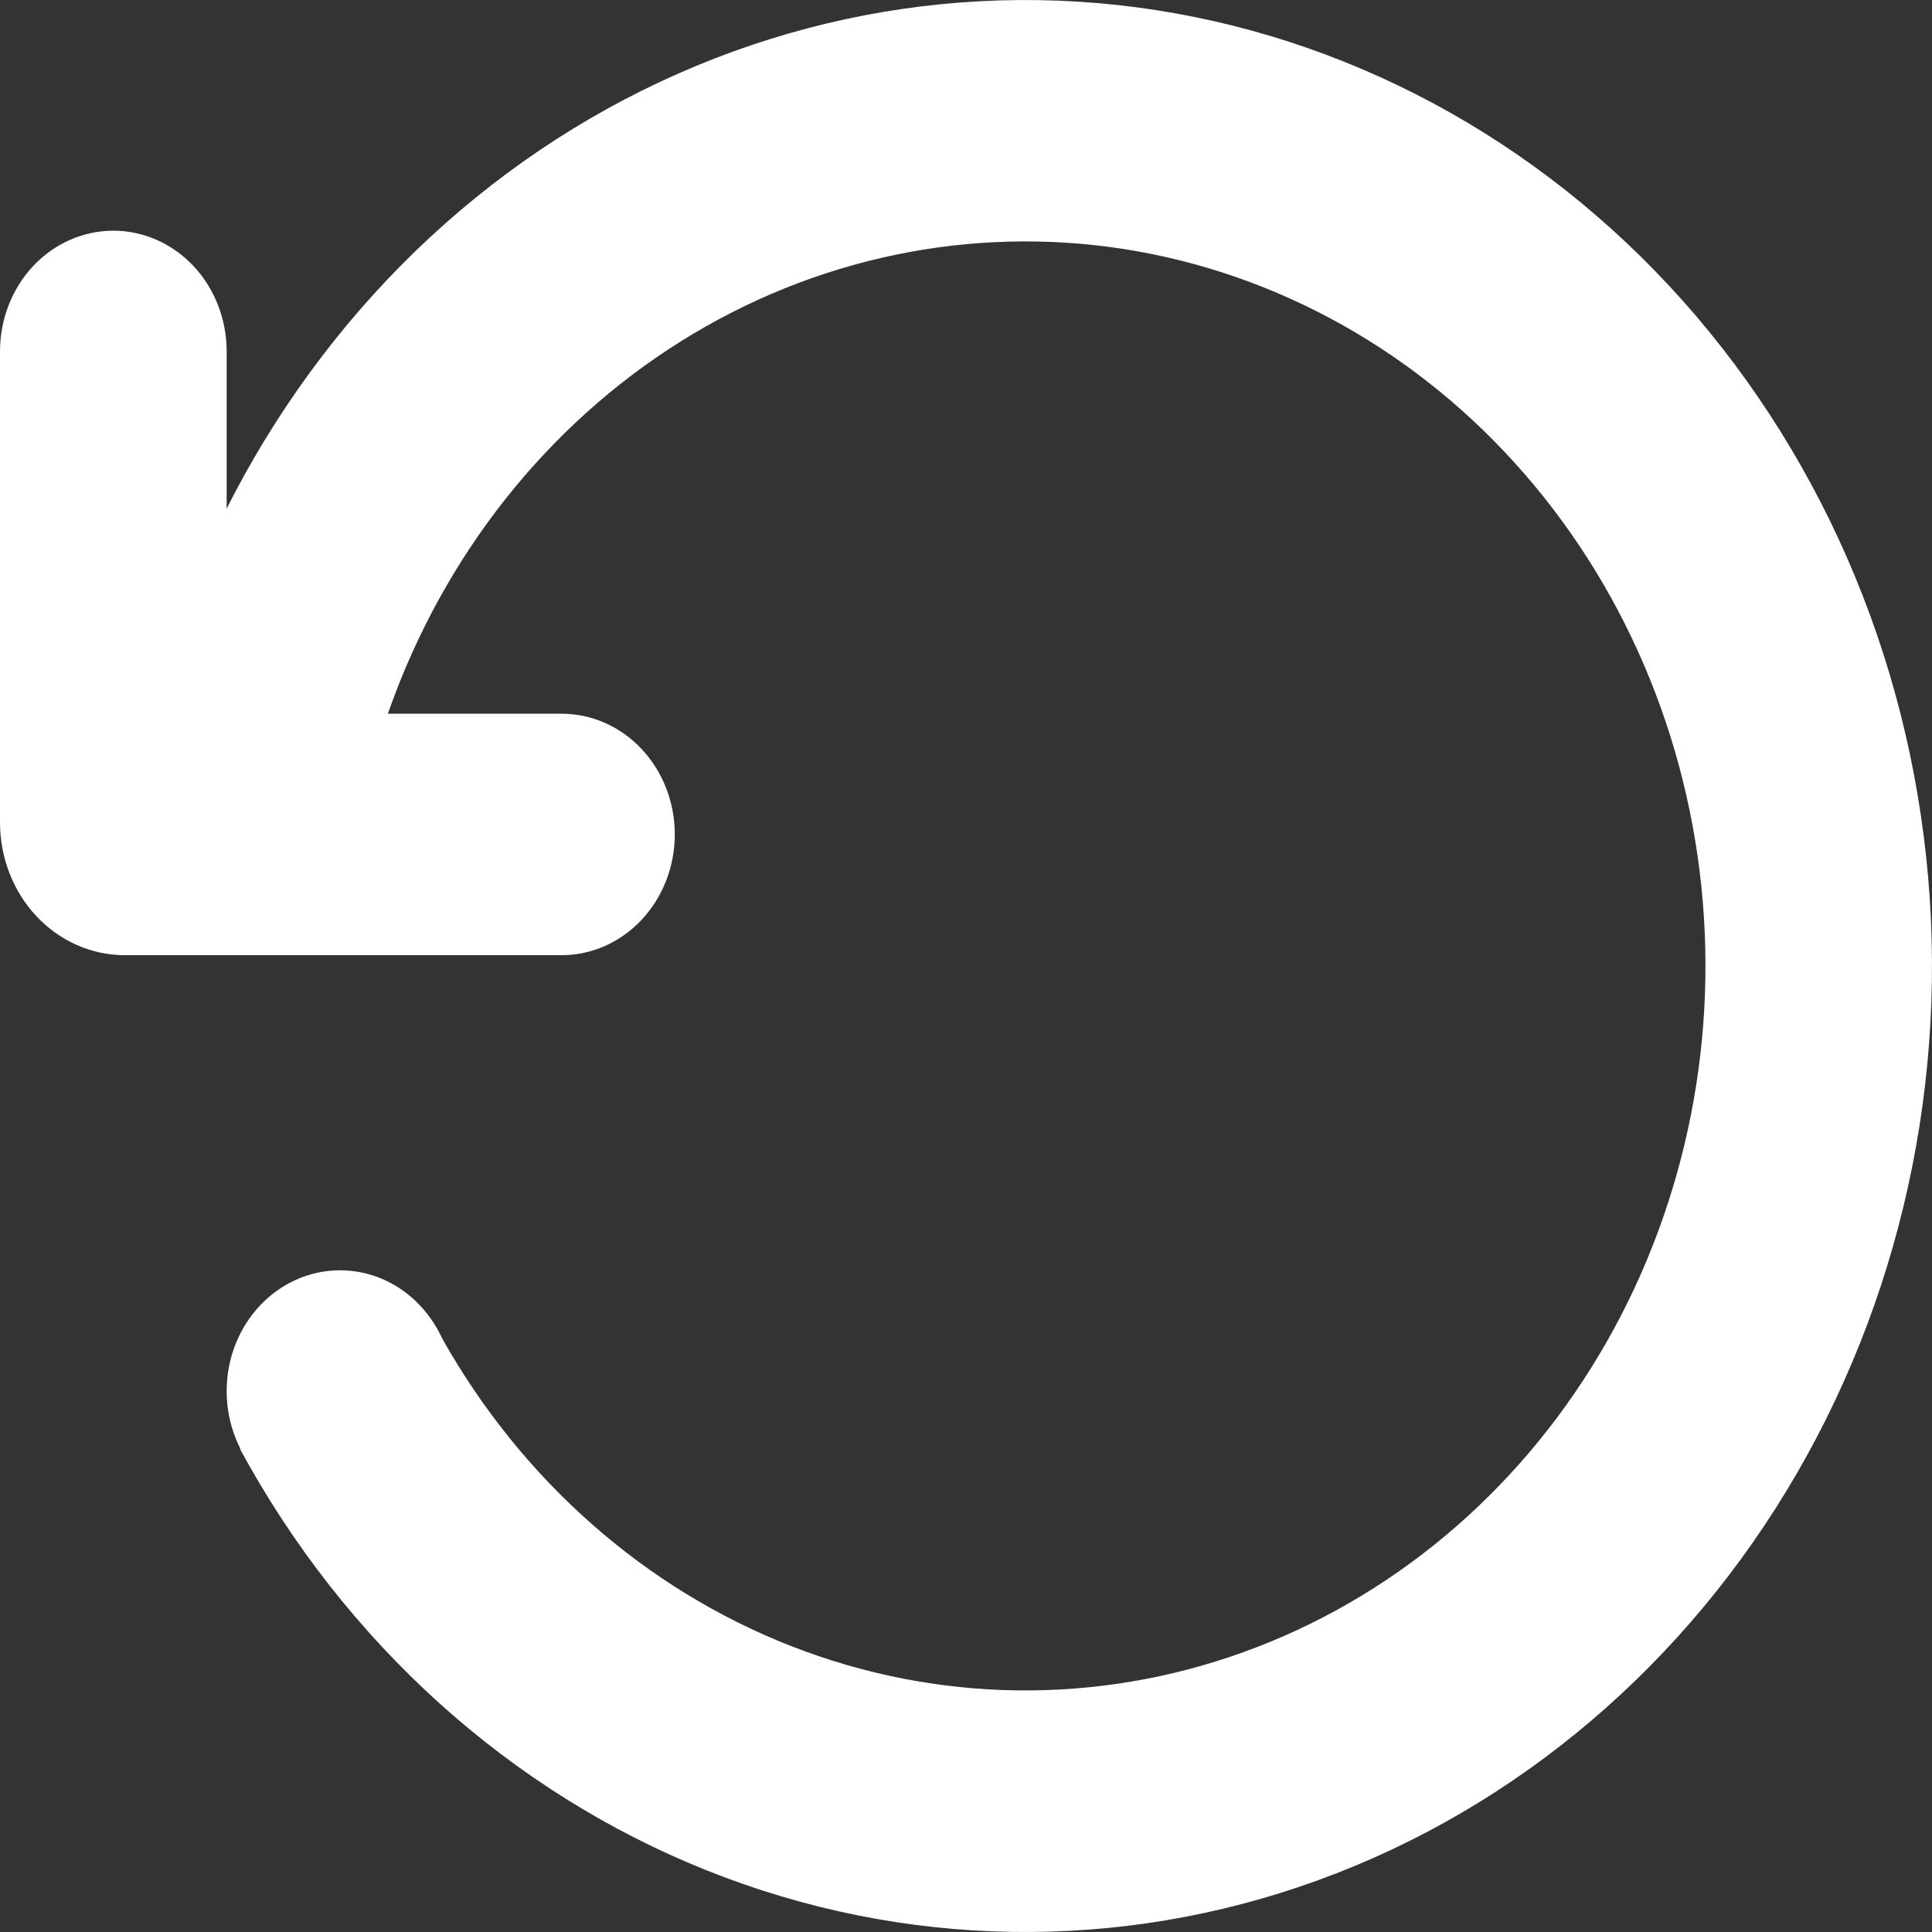 <svg width="22" height="22" viewBox="0 0 22 22" fill="none" xmlns="http://www.w3.org/2000/svg">
<rect x="0" y="0" width="22" height="22" fill="#333333" stroke="none"/>
<path d="M2.581 8.127H6.394C6.736 8.127 7.064 8.271 7.306 8.529C7.548 8.787 7.684 9.137 7.684 9.502C7.684 9.866 7.548 10.216 7.306 10.474C7.064 10.732 6.736 10.877 6.394 10.877H1.418C1.042 10.876 0.681 10.717 0.415 10.433C0.149 10.15 0 9.765 0 9.364V4.002C0 3.637 0.136 3.287 0.378 3.029C0.62 2.772 0.948 2.627 1.291 2.627C1.633 2.627 1.961 2.772 2.203 3.029C2.445 3.287 2.581 3.637 2.581 4.002V8.127Z" fill="white"/>
<path d="M4.375 8.25H1.678C2.276 5.782 3.66 3.612 5.594 2.11C7.528 0.609 9.891 -0.13 12.279 0.019C14.668 0.168 16.934 1.197 18.69 2.928C20.445 4.66 21.582 6.988 21.905 9.514C22.229 12.04 21.718 14.607 20.462 16.776C19.205 18.946 17.28 20.583 15.016 21.408C12.752 22.233 10.29 22.195 8.049 21.299C5.809 20.404 3.93 18.708 2.733 16.5H4.956V15.098C5.834 16.732 7.21 17.996 8.855 18.682C10.5 19.368 12.317 19.434 14.002 18.868C15.687 18.303 17.14 17.141 18.12 15.574C19.1 14.008 19.548 12.132 19.389 10.257C19.23 8.382 18.474 6.622 17.246 5.268C16.019 3.914 14.393 3.048 12.64 2.813C10.887 2.579 9.111 2.991 7.608 3.98C6.105 4.969 4.964 6.476 4.375 8.25Z" fill="white"/>
<path d="M3.872 17.215C4.585 17.215 5.163 16.6 5.163 15.84C5.163 15.081 4.585 14.465 3.872 14.465C3.159 14.465 2.581 15.081 2.581 15.84C2.581 16.6 3.159 17.215 3.872 17.215Z" fill="white"/>
</svg>
